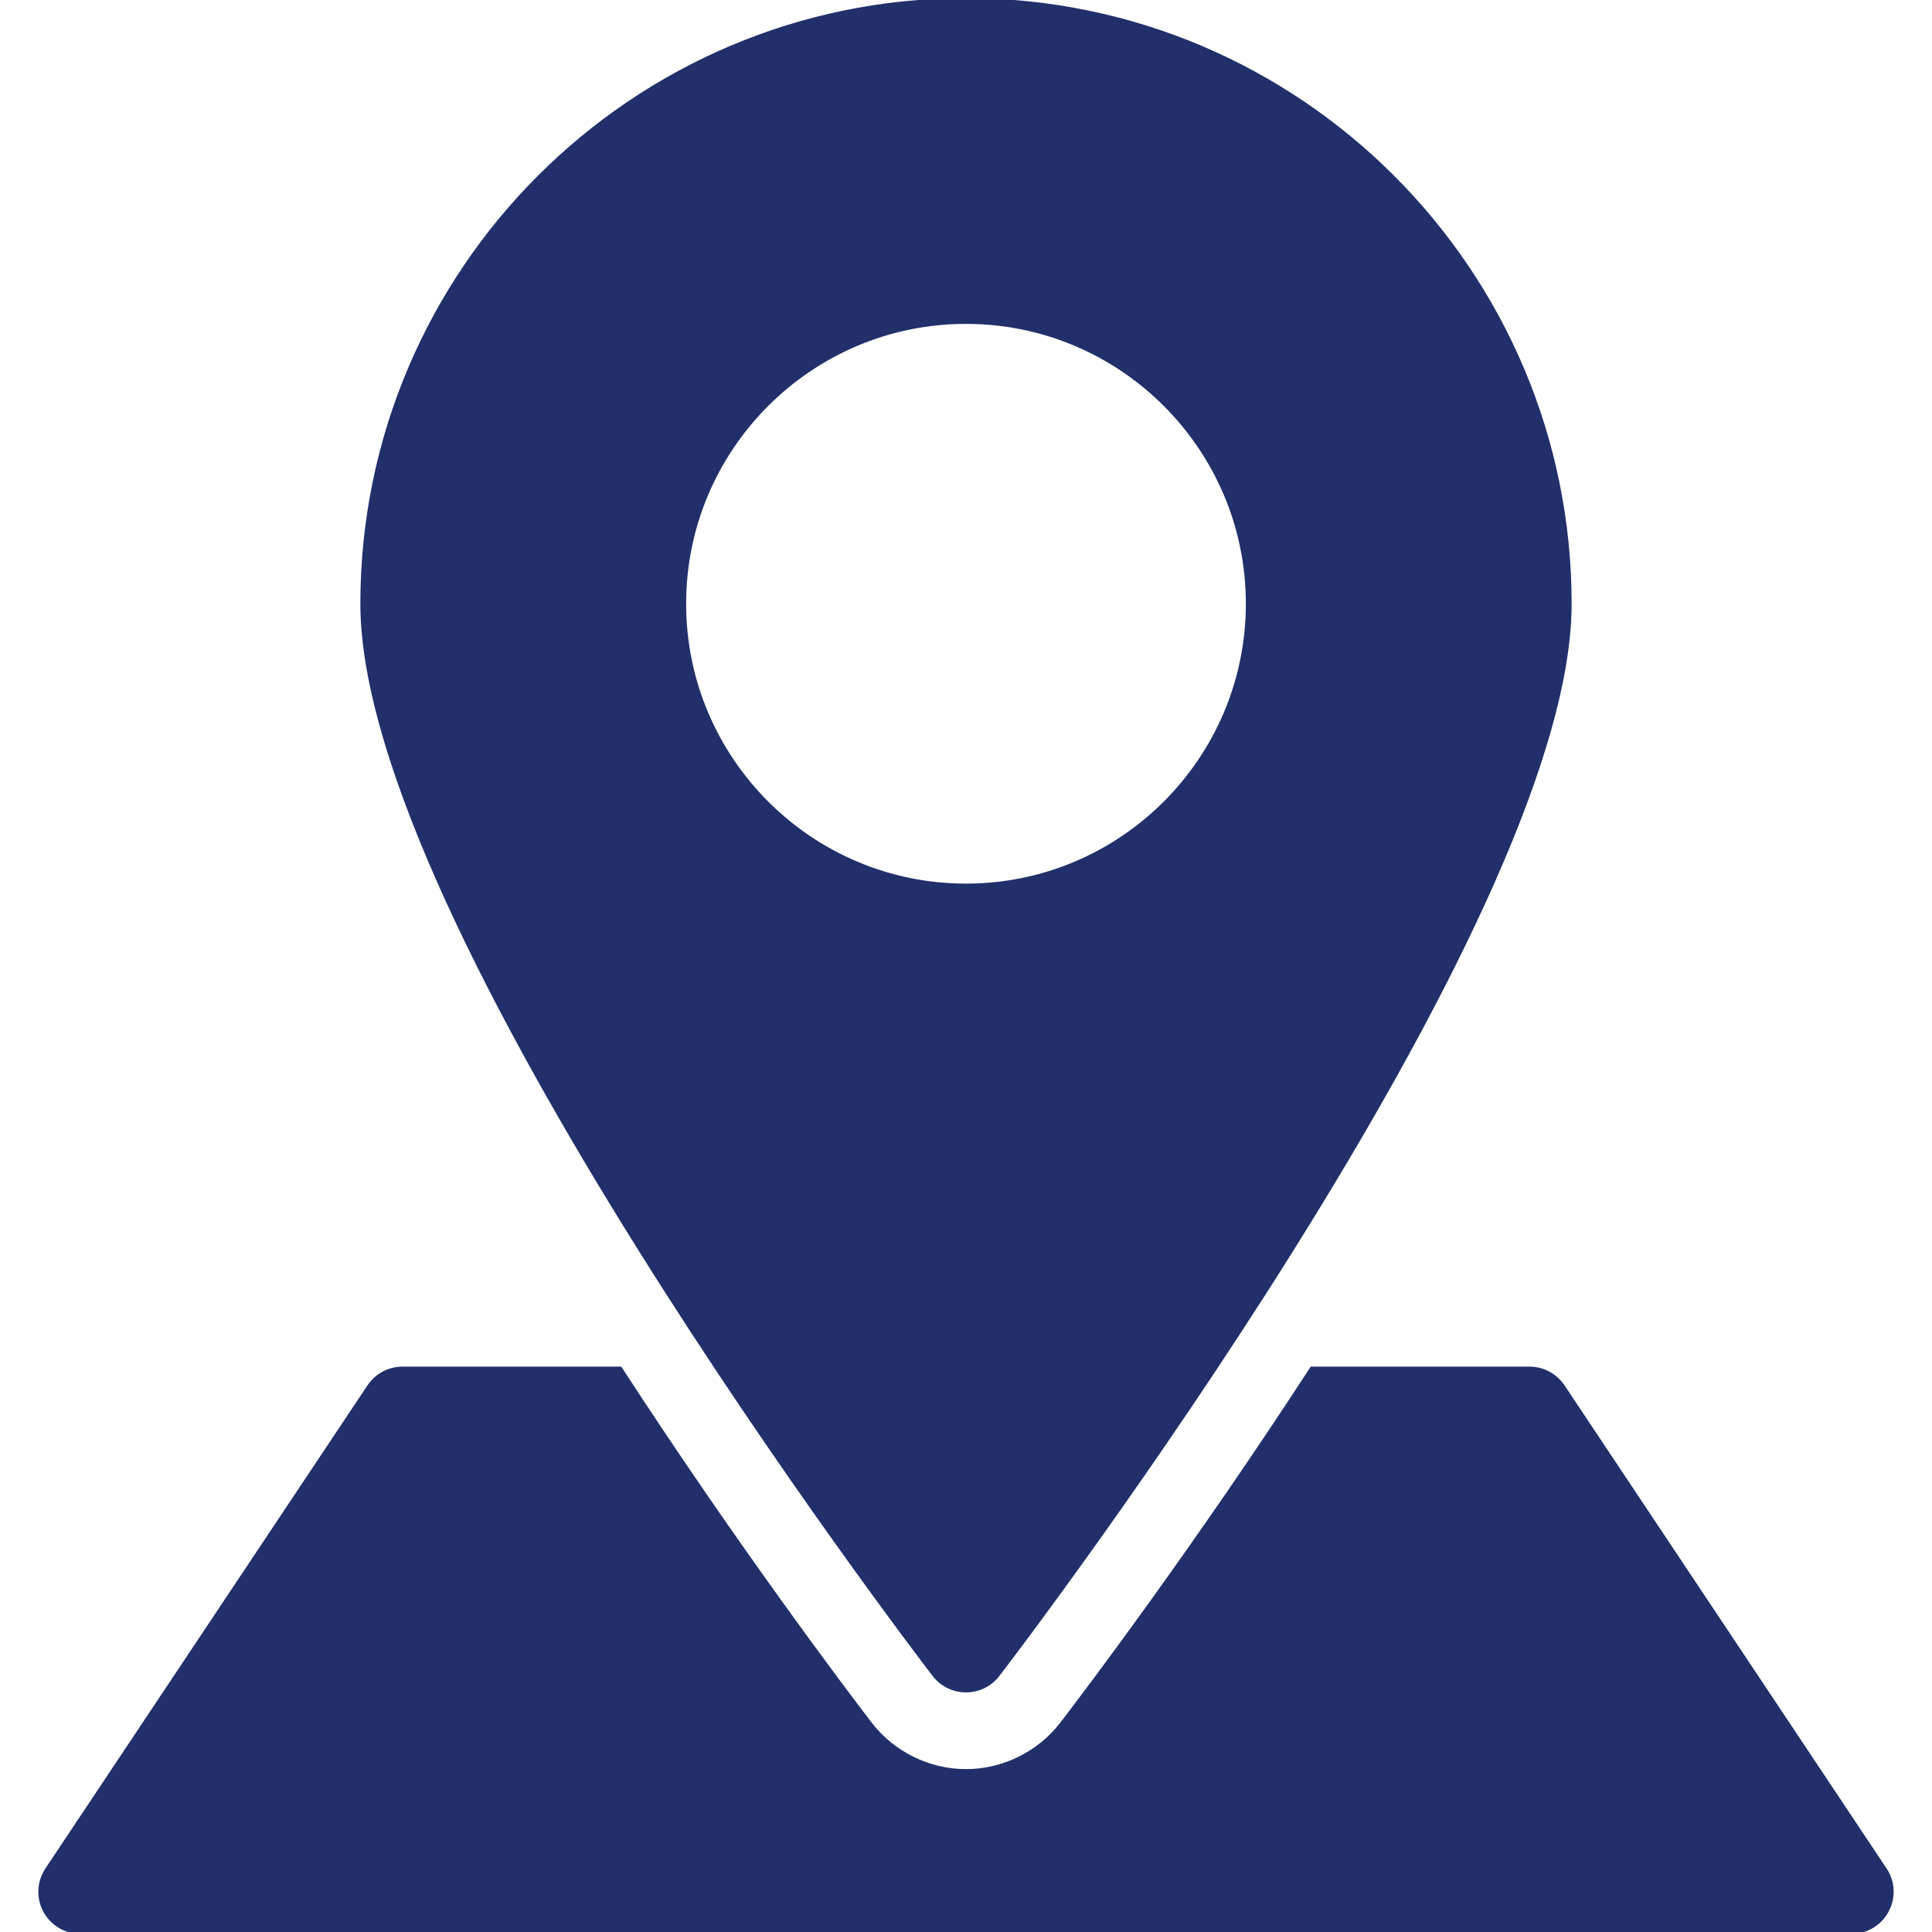 <?xml version="1.0" encoding="iso-8859-1"?>
<!-- Generator: Adobe Illustrator 19.0.0, SVG Export Plug-In . SVG Version: 6.00 Build 0)  -->
<svg version="1.1" id="Capa_1" xmlns="http://www.w3.org/2000/svg" xmlns:xlink="http://www.w3.org/1999/xlink" x="0px" y="0px"
	 viewBox="0 0 512 512" style="enable-background:new 0 0 512 512;" xml:space="preserve">
<g>
	<g>
		<path fill="#212F6A" stroke="#212F6A" d="M255.998,0c-88.235,0-160,71.765-160,160c0,85.12,145.344,275.755,151.531,283.819c2.027,2.645,5.141,4.181,8.469,4.181
			s6.443-1.536,8.469-4.181C270.654,435.755,415.998,245.12,415.998,160C415.998,71.765,344.233,0,255.998,0z M255.998,234.667
			c-41.173,0-74.667-33.493-74.667-74.667s33.493-74.667,74.667-74.667s74.667,33.493,74.667,74.667
			S297.171,234.667,255.998,234.667z"/>
	</g>
</g>
<g>
	<g>
		<path fill="#212F6A" stroke="#212F6A" d="M499.539,495.424l-85.333-128c-1.984-2.965-5.312-4.757-8.875-4.757h-57.707c-30.912,47.552-59.52,85.397-66.219,94.123
			c-5.995,7.829-15.509,12.544-25.408,12.544c-9.899,0-19.413-4.715-25.429-12.565c-6.677-8.725-35.307-46.571-66.197-94.101
			h-57.707c-3.563,0-6.891,1.792-8.875,4.757l-85.333,128c-2.176,3.264-2.389,7.488-0.533,10.965
			c1.856,3.435,5.461,5.611,9.408,5.611h469.333c3.947,0,7.552-2.176,9.387-5.632C501.929,502.891,501.737,498.688,499.539,495.424z
			"/>
	</g>
</g>
<g>
</g>
<g>
</g>
<g>
</g>
<g>
</g>
<g>
</g>
<g>
</g>
<g>
</g>
<g>
</g>
<g>
</g>
<g>
</g>
<g>
</g>
<g>
</g>
<g>
</g>
<g>
</g>
<g>
</g>
</svg>

